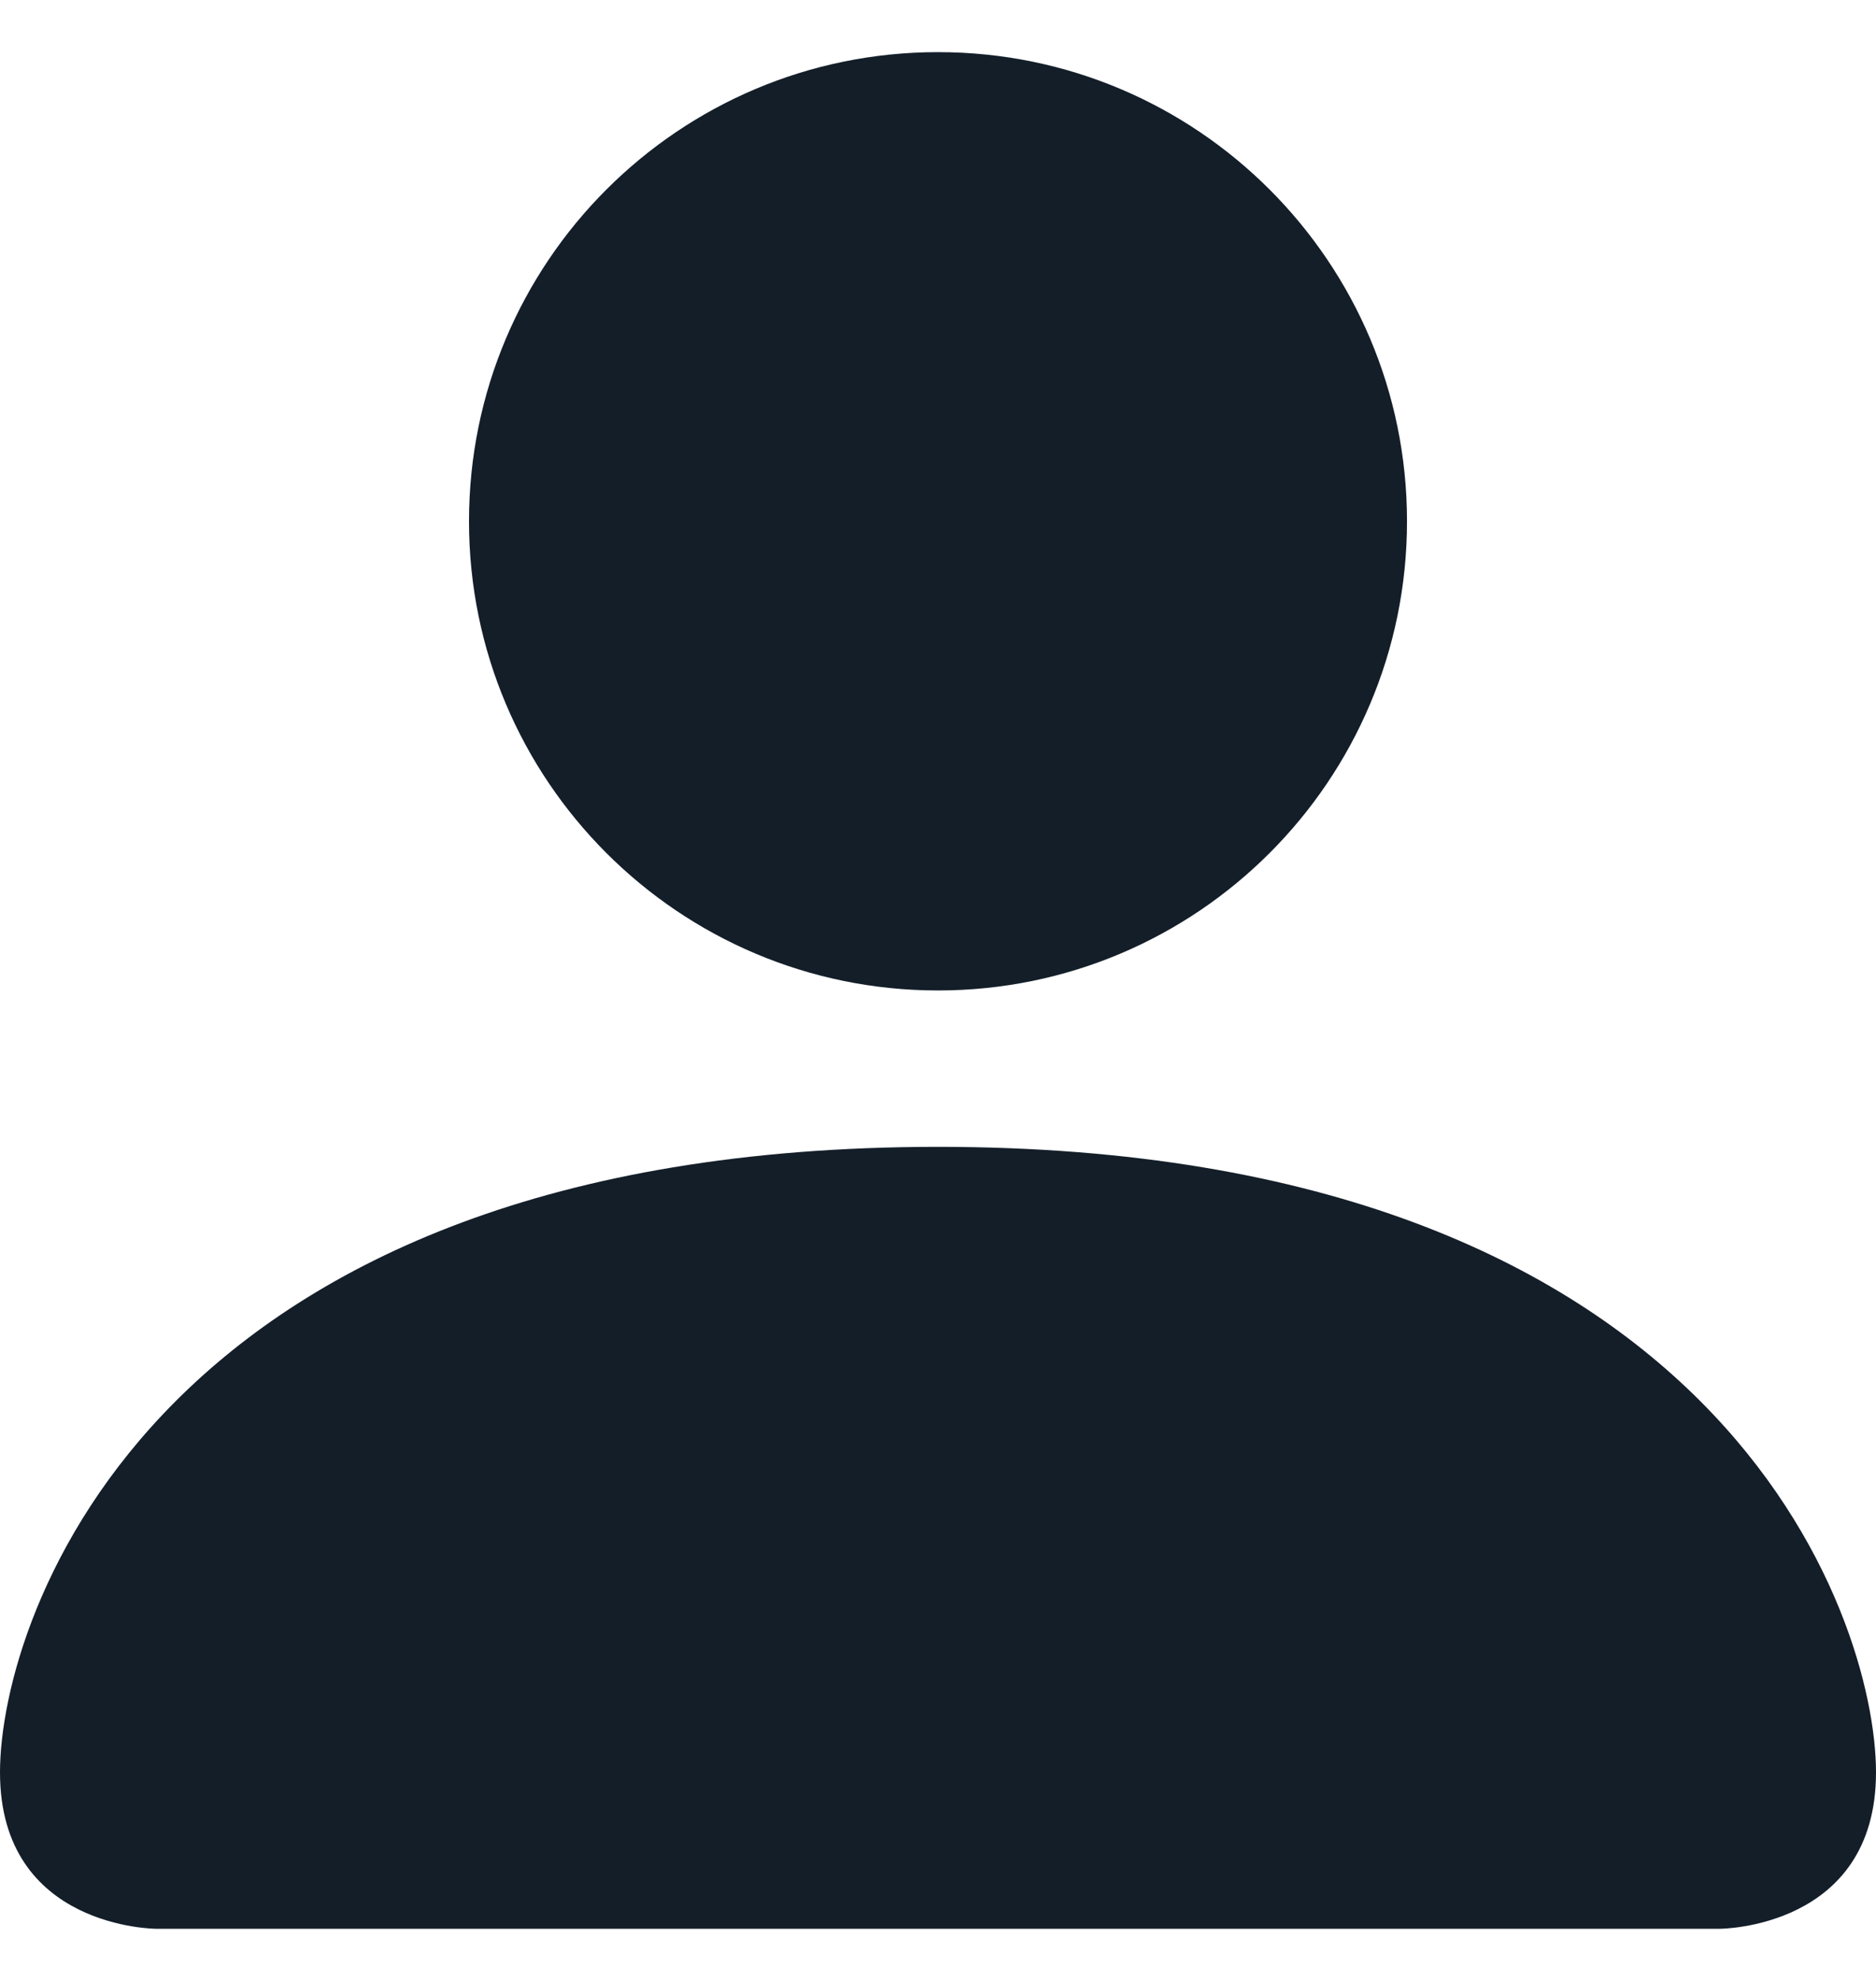 <svg width="18" height="19" viewBox="0 0 18 19" fill="none" xmlns="http://www.w3.org/2000/svg">
<path d="M1.5 18.5C1.5 18.5 0 18.5 0 17C0 15.5 1.5 11 9 11C16.5 11 18 15.5 18 17C18 18.5 16.5 18.5 16.5 18.5H1.5Z" fill="#131E29"/>
<path d="M9 9.5C11.485 9.5 13.5 7.485 13.5 5C13.5 2.515 11.485 0.5 9 0.5C6.515 0.5 4.5 2.515 4.5 5C4.5 7.485 6.515 9.5 9 9.5Z" fill="#131E29"/>
</svg>
